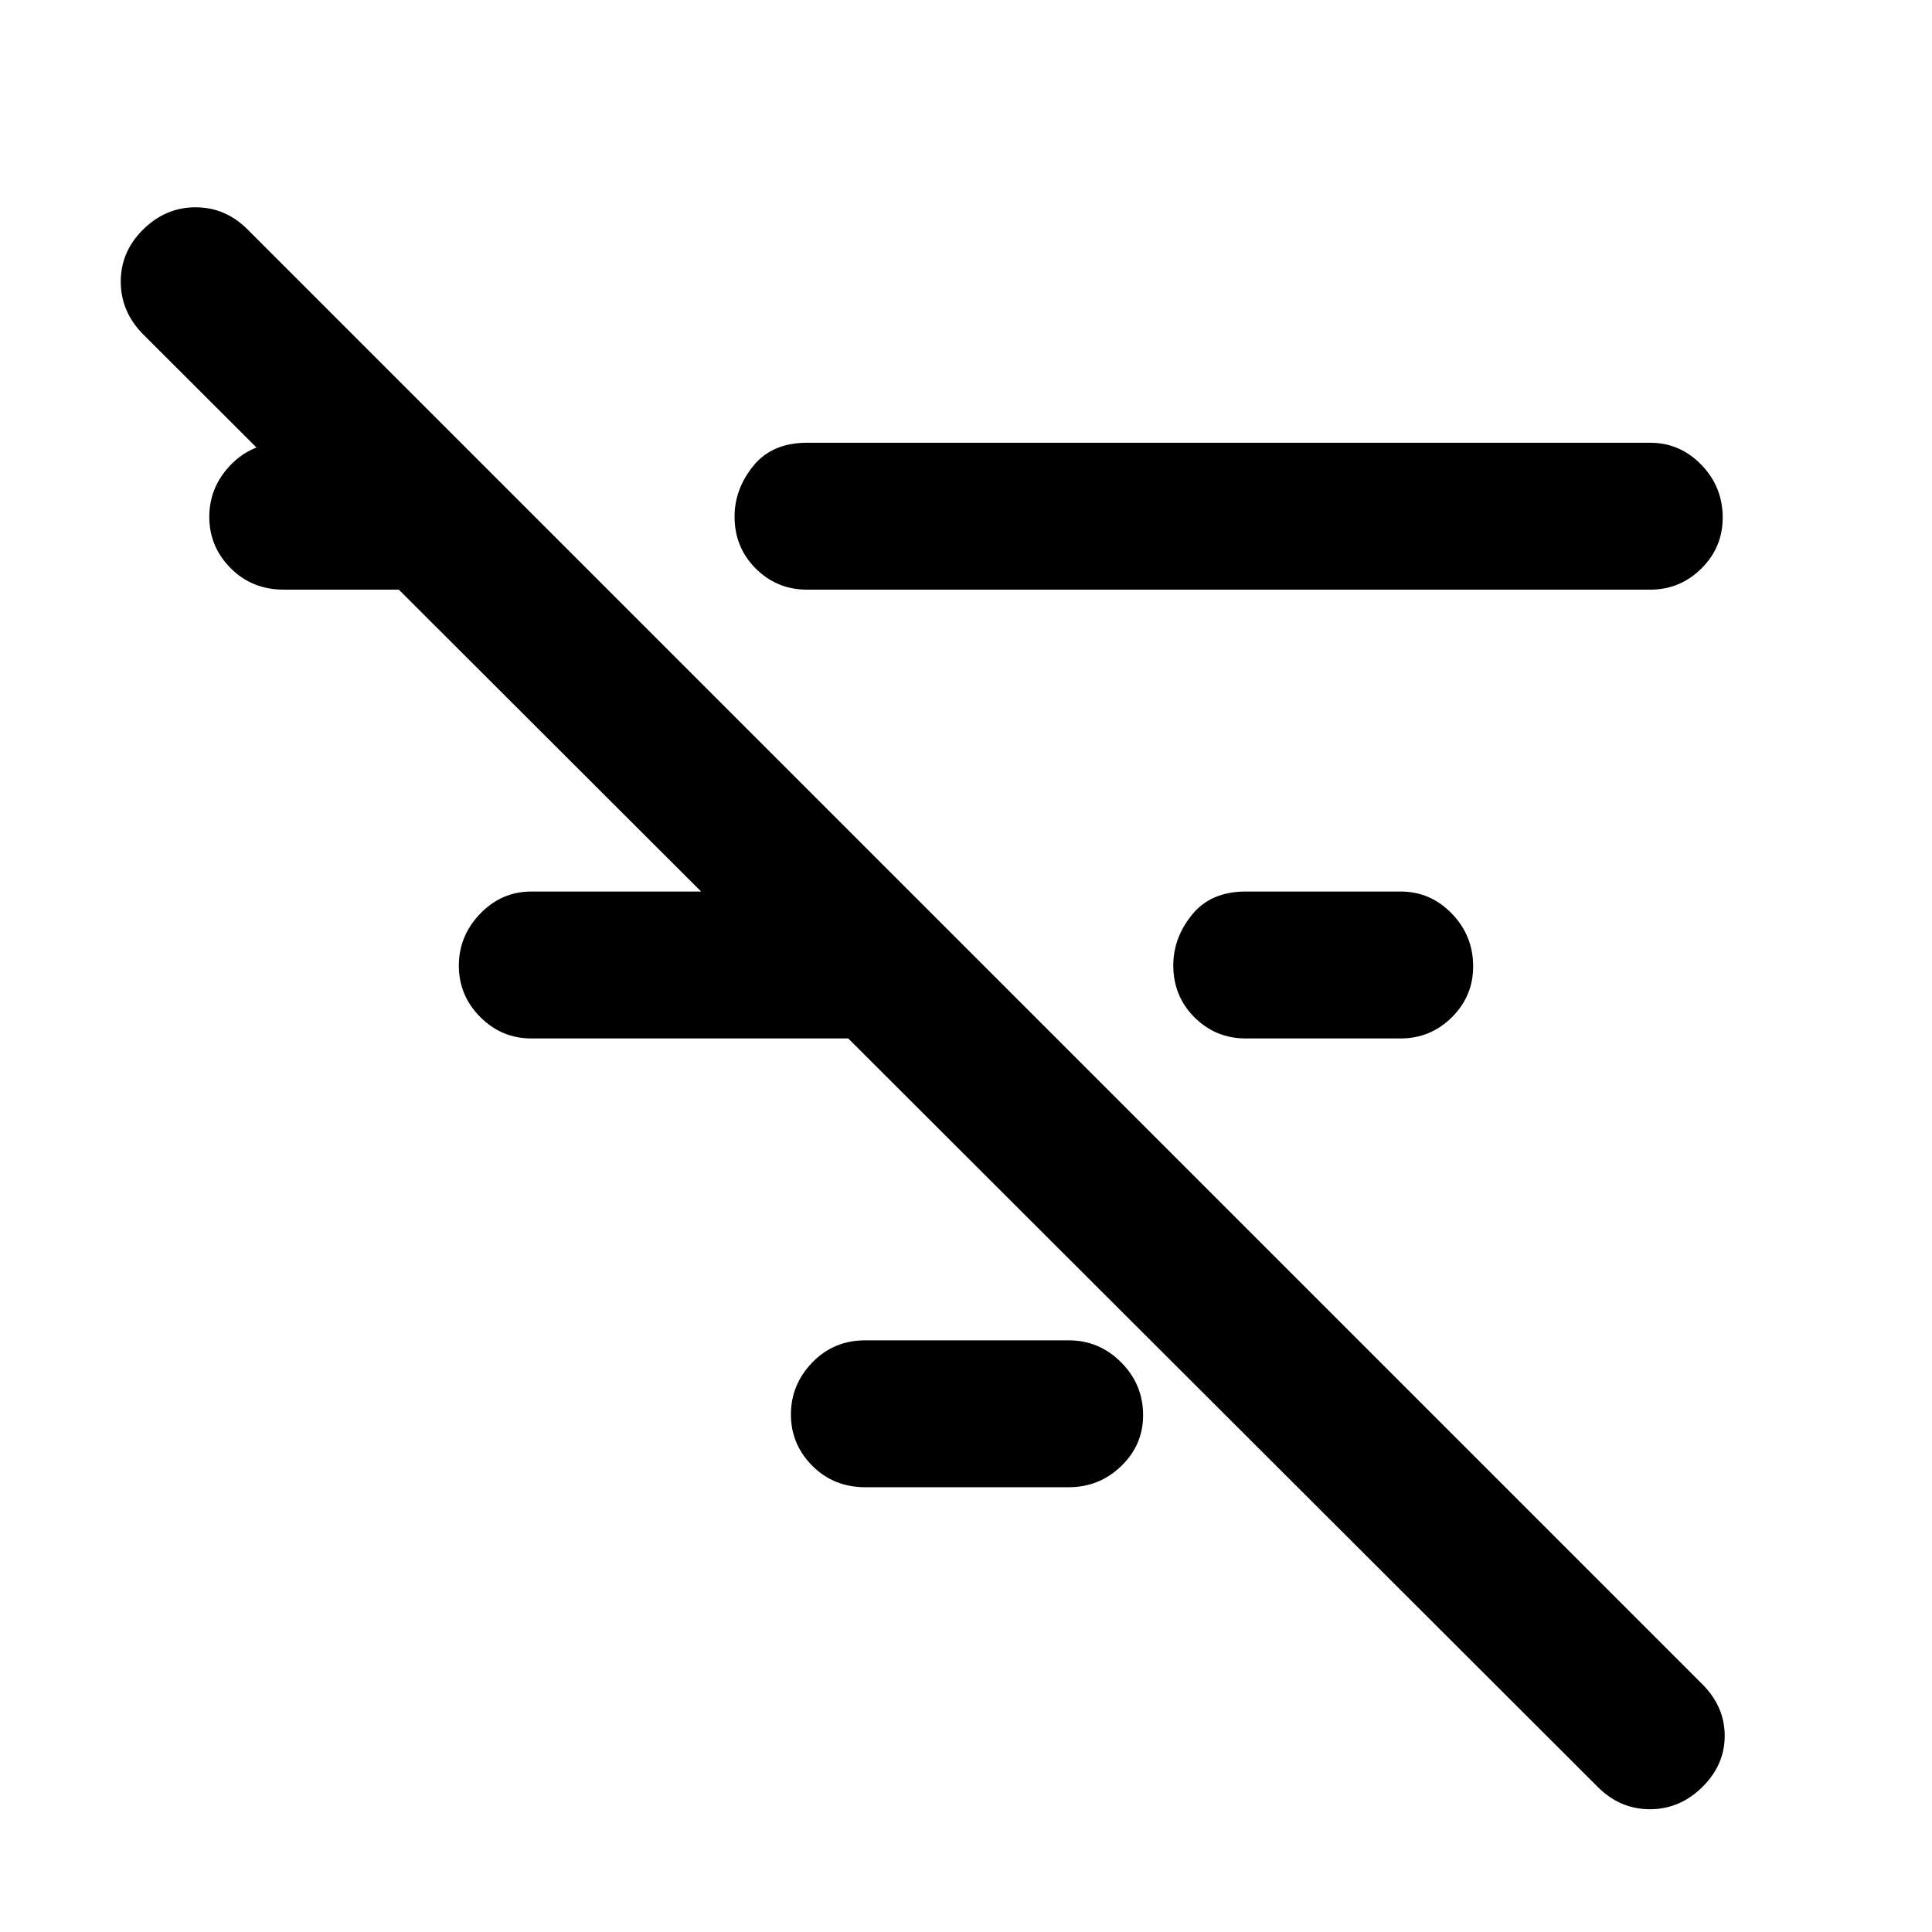 <svg xmlns="http://www.w3.org/2000/svg" height="48" viewBox="0 -960 960 960" width="48"><path d="M794-72 71-794q-11-11.2-11-26.1Q60-835 71.16-846q11.16-11 26-11T123-846l723 723q11 11.09 11 25.55Q857-83 845.84-72t-26 11Q805-61 794-72ZM619-444q-14.95 0-25.48-10.5Q583-465 583-480.3q0-13.7 9.32-25.2Q601.63-517 619-517h77q14.78 0 25.39 10.95Q732-495.1 732-479.82q0 14.84-10.61 25.33Q710.78-444 696-444h-77ZM401-667q-14.95 0-25.48-10.5Q365-688 365-703.3q0-13.7 9.32-25.2Q383.63-740 401-740h419q14.78 0 25.39 10.95Q856-718.1 856-702.82q0 14.85-10.61 25.33Q834.78-667 820-667H401Zm29 446q-15.75 0-26.37-10.66Q393-242.32 393-257.16T403.63-283q10.62-11 26.37-11h101q15.2 0 26.1 10.95Q568-272.1 568-256.82q0 14.84-10.9 25.33Q546.2-221 531-221H430ZM264-444q-14.77 0-25.39-10.66Q228-465.32 228-480.16T238.61-506q10.62-11 25.39-11h158v73H264ZM141-667q-15.75 0-26.37-10.66Q104-688.32 104-703.16T114.63-729q10.62-11 26.37-11h58v73h-58Z"/></svg>